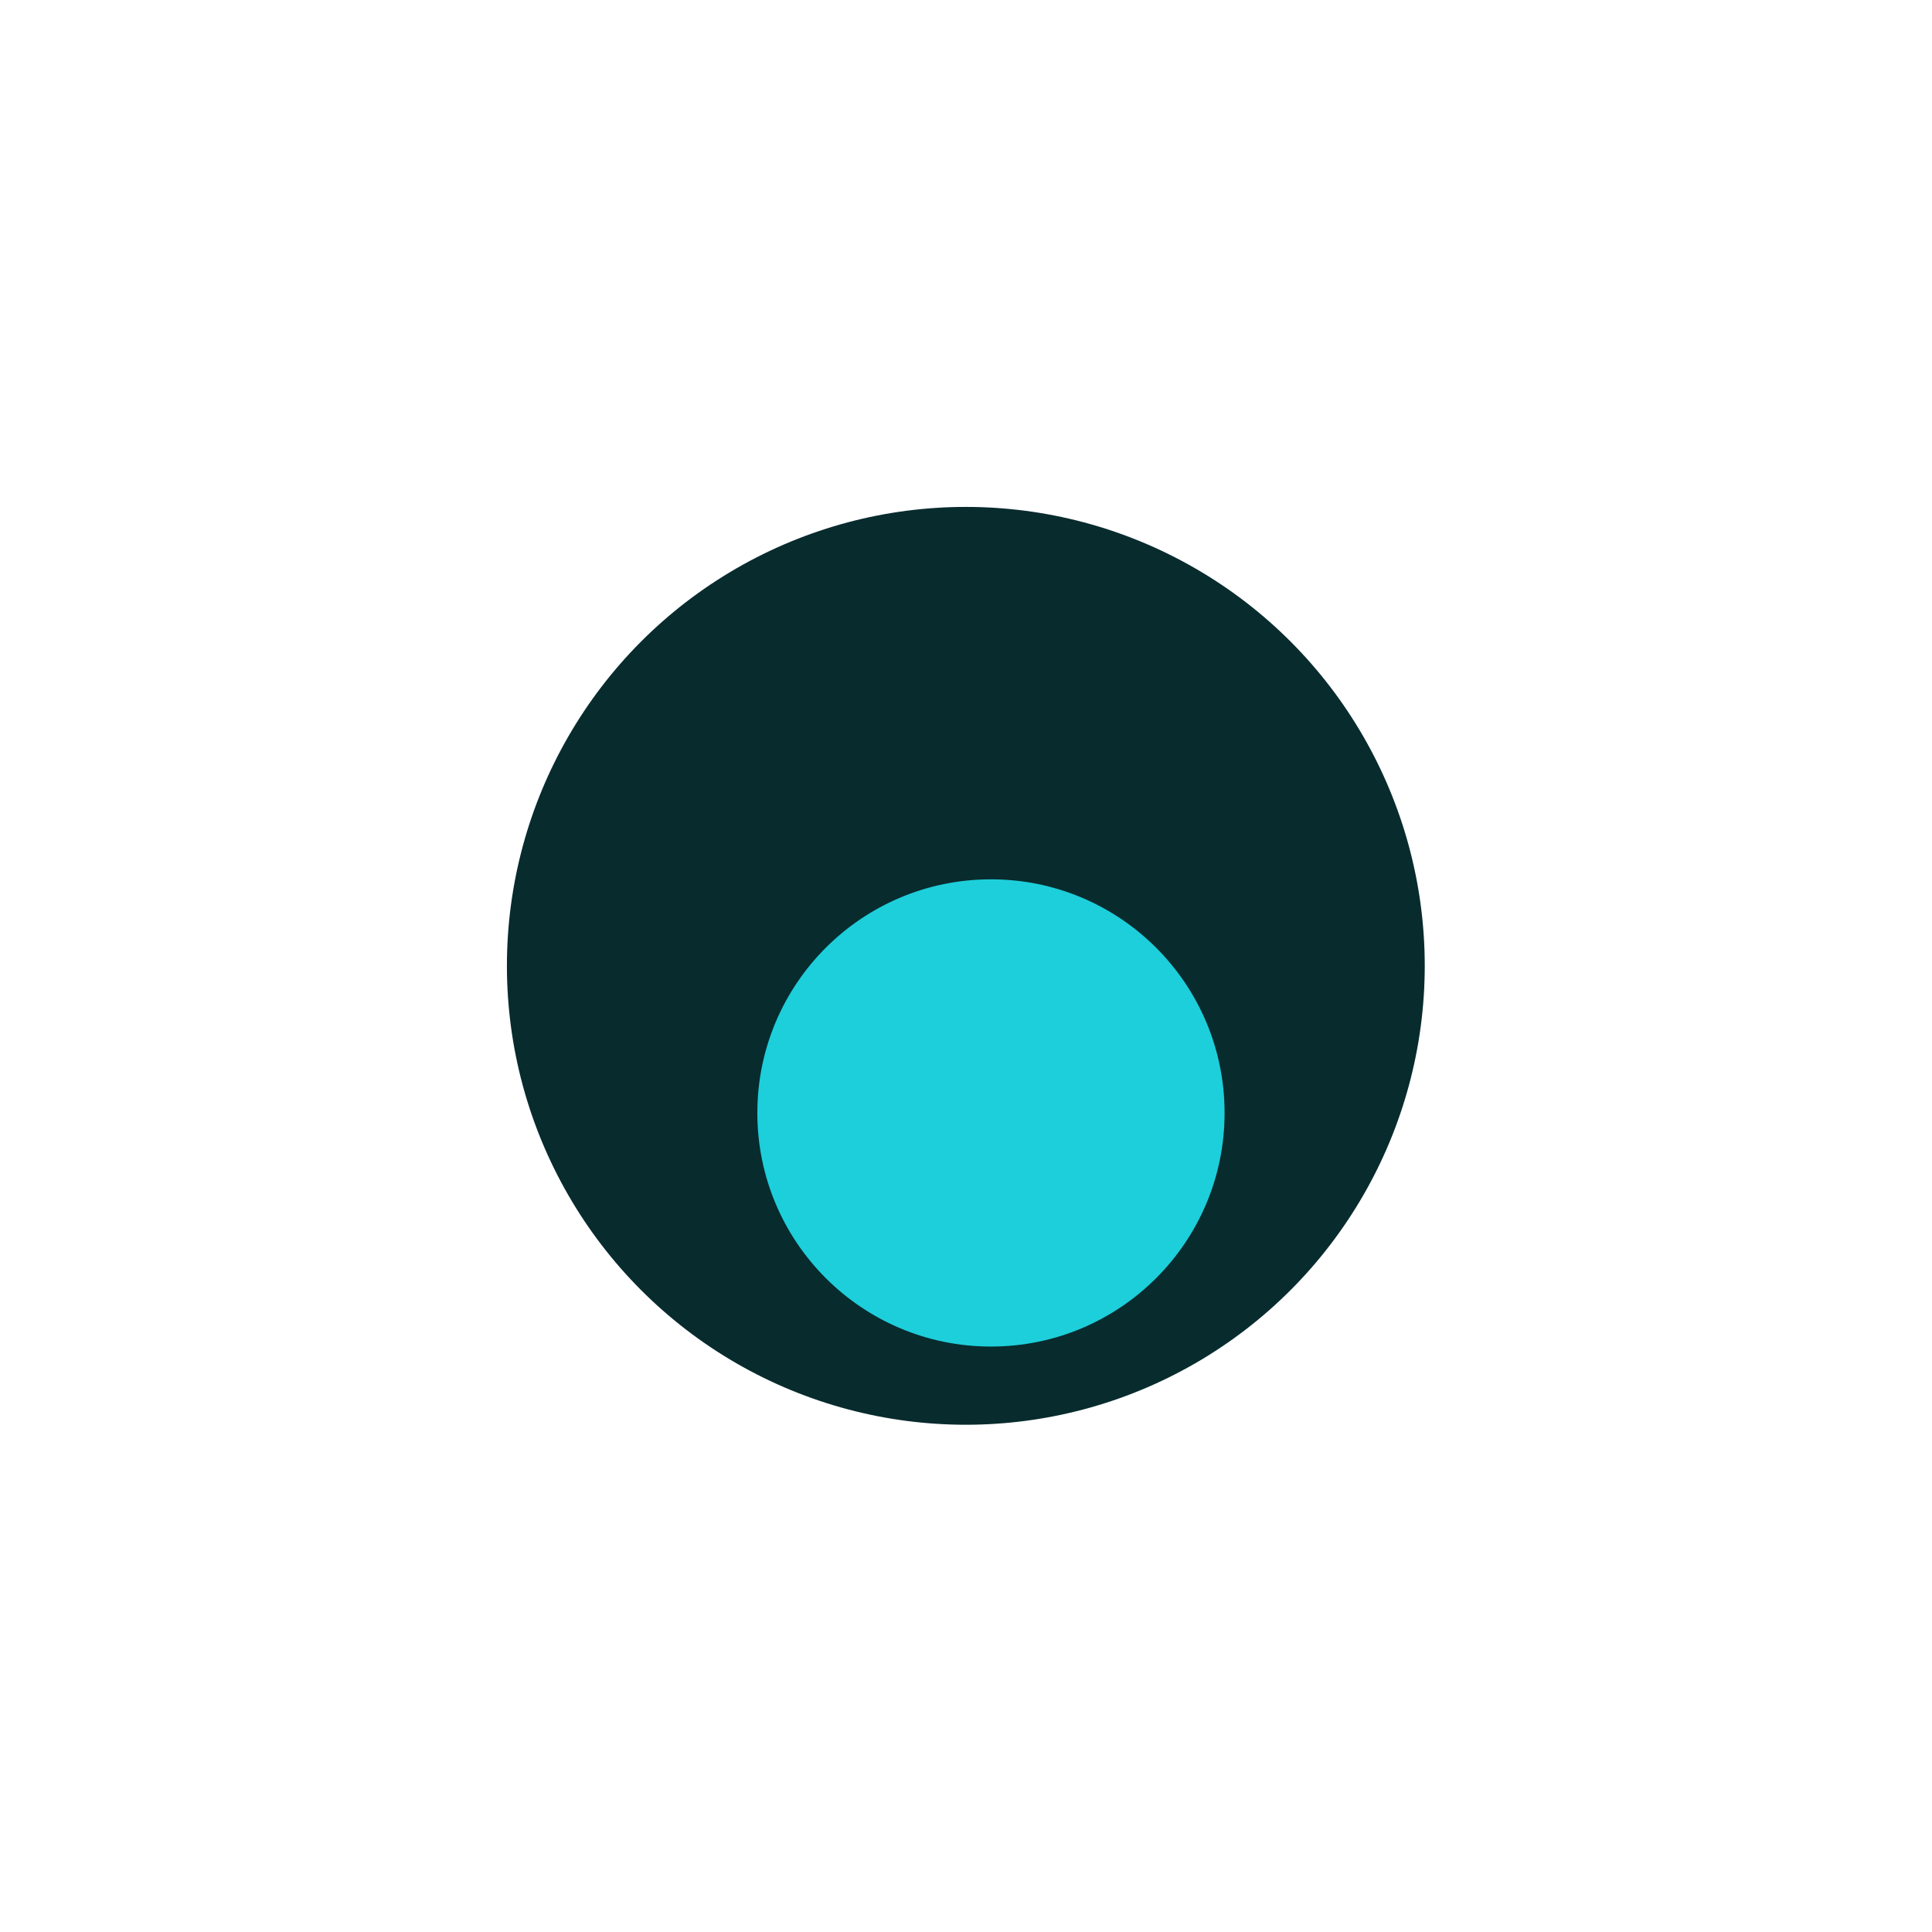 <svg width="1818" height="1818" viewBox="0 0 1818 1818" fill="none" xmlns="http://www.w3.org/2000/svg">
<g filter="url(#filter0_f_28:14)">
<circle cx="908.842" cy="908.842" r="431.842" fill="#082B2E"/>
</g>
<g filter="url(#filter1_f_28:14)">
<circle cx="932.494" cy="1047.27" r="219.832" fill="#1CCFDB"/>
</g>
<defs>
<filter id="filter0_f_28:14" x="0" y="0" width="1817.68" height="1817.69" filterUnits="userSpaceOnUse" color-interpolation-filters="sRGB">
<feFlood flood-opacity="0" result="BackgroundImageFix"/>
<feBlend mode="normal" in="SourceGraphic" in2="BackgroundImageFix" result="shape"/>
<feGaussianBlur stdDeviation="238.5" result="effect1_foregroundBlur_28:14"/>
</filter>
<filter id="filter1_f_28:14" x="235.662" y="350.439" width="1393.66" height="1393.66" filterUnits="userSpaceOnUse" color-interpolation-filters="sRGB">
<feFlood flood-opacity="0" result="BackgroundImageFix"/>
<feBlend mode="normal" in="SourceGraphic" in2="BackgroundImageFix" result="shape"/>
<feGaussianBlur stdDeviation="238.5" result="effect1_foregroundBlur_28:14"/>
</filter>
</defs>
</svg>
